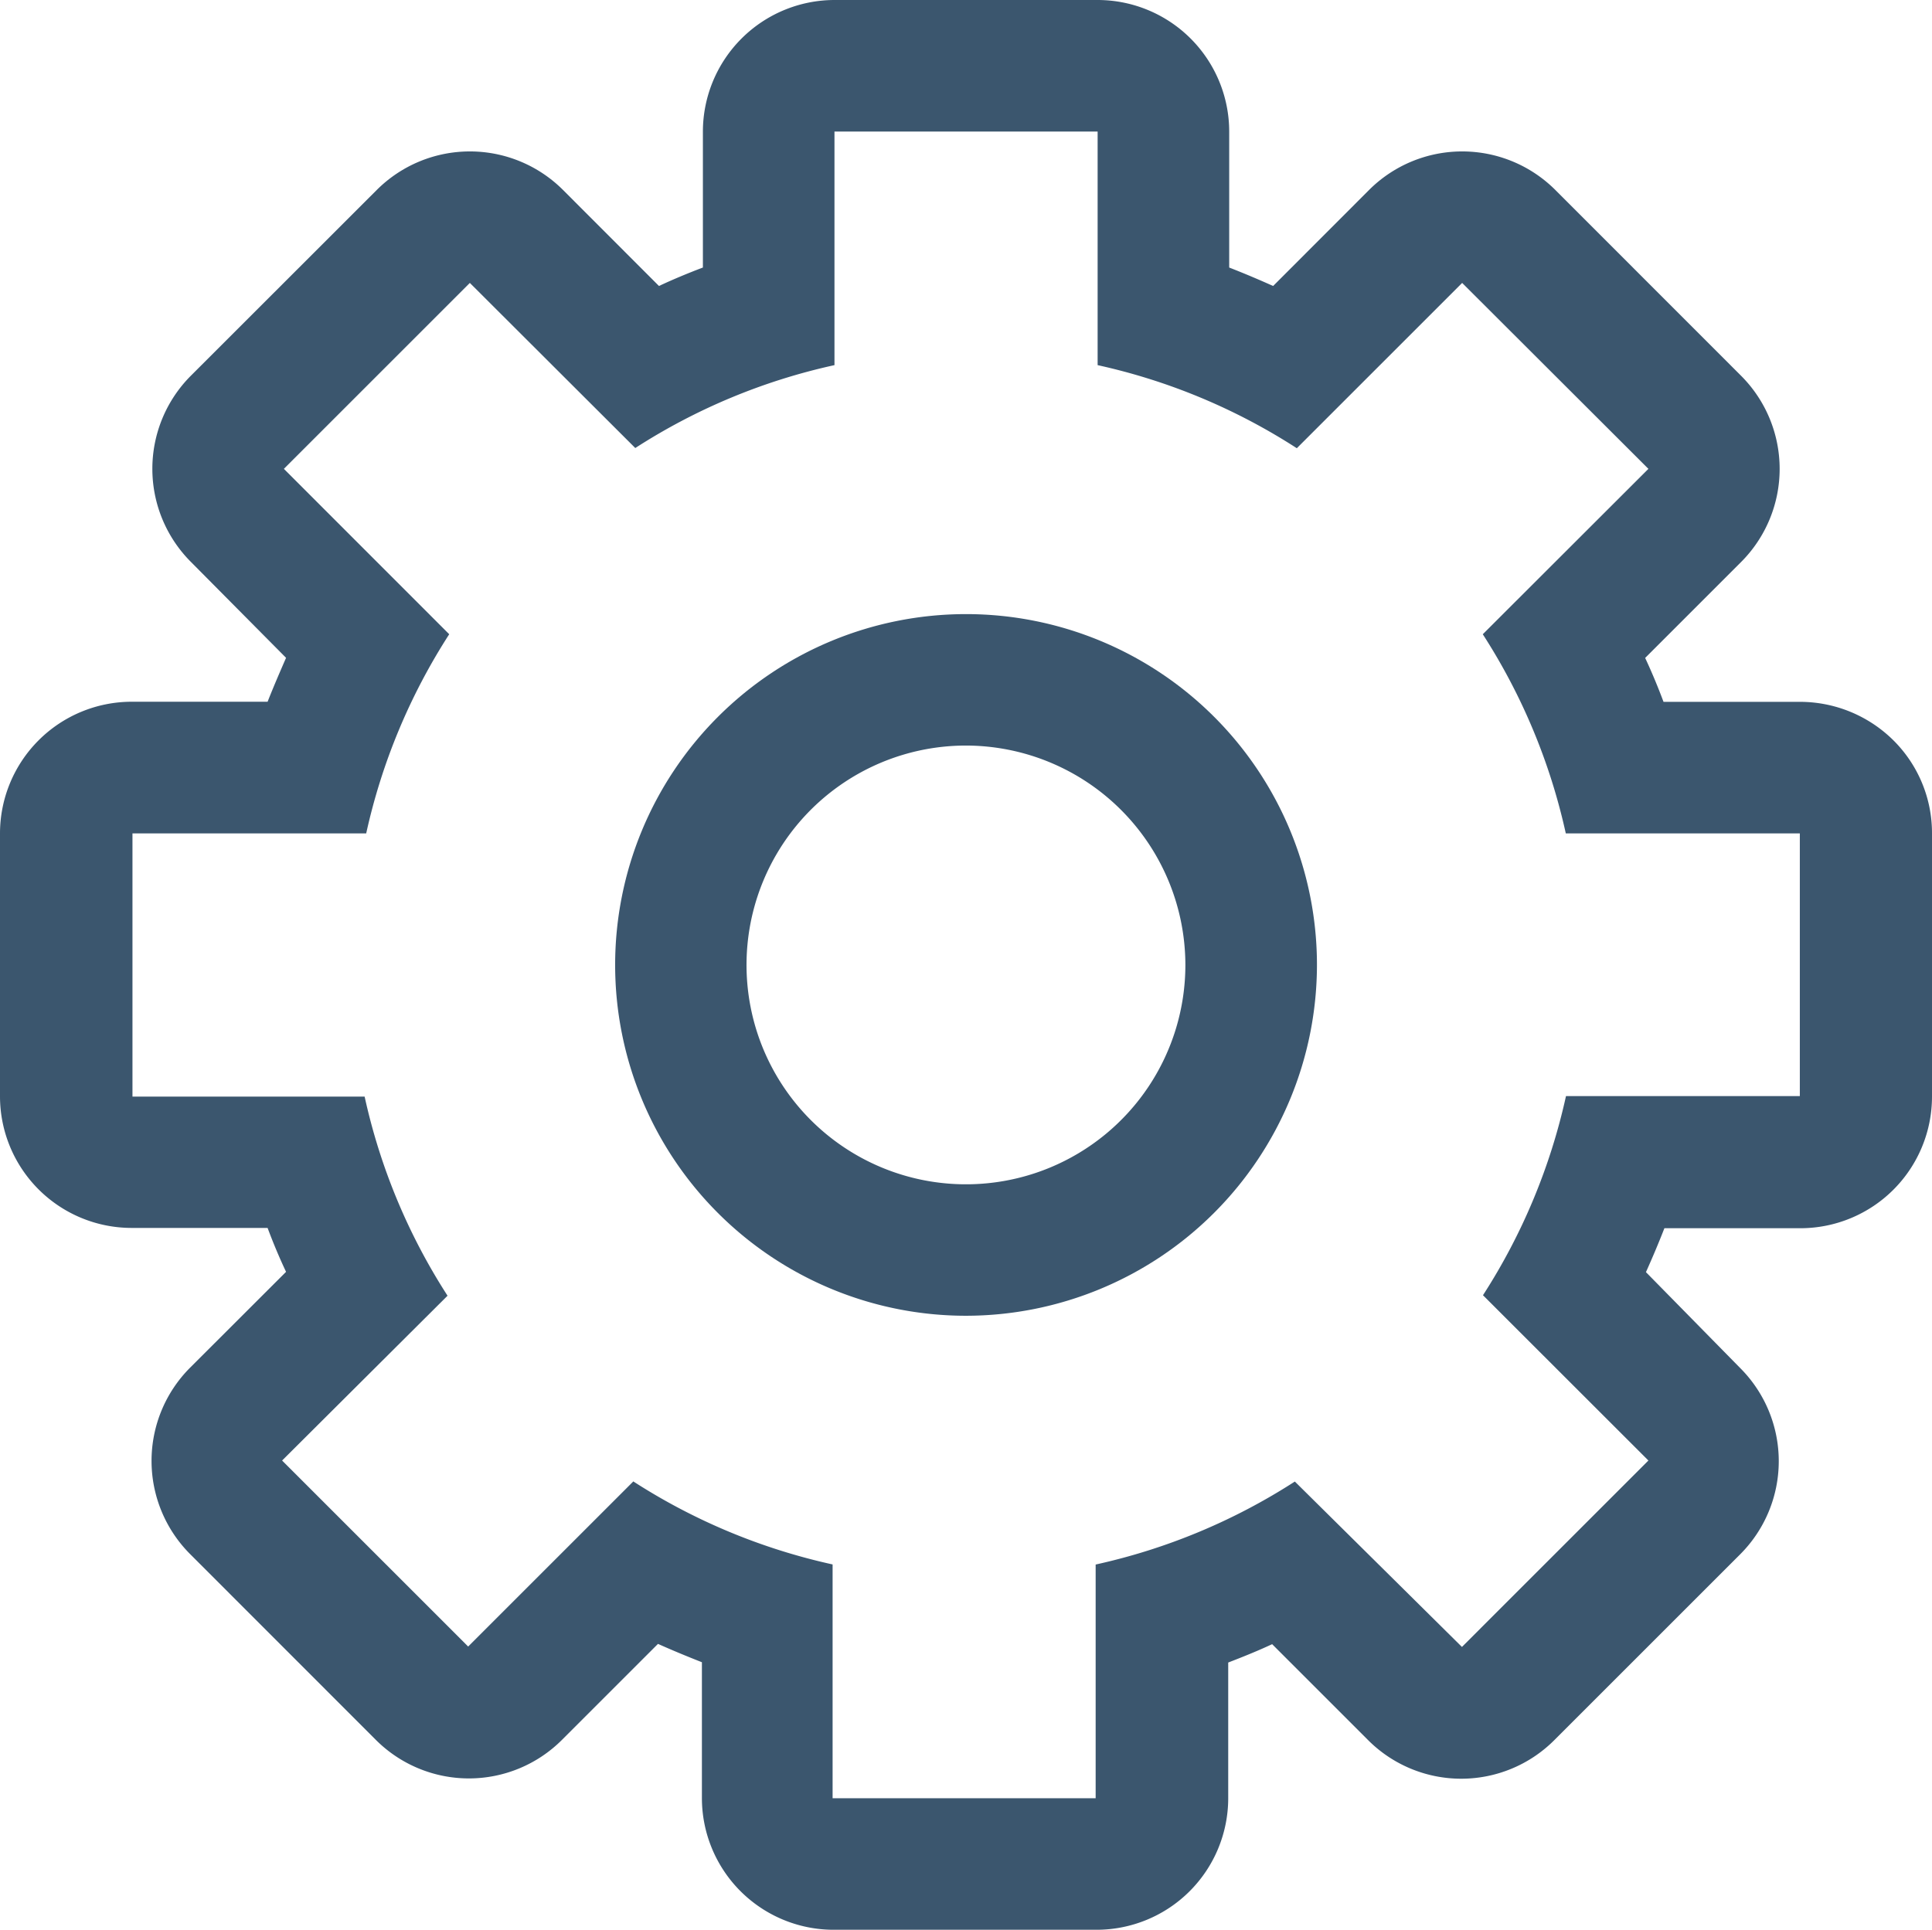 <svg fill="#3b566e" xmlns="http://www.w3.org/2000/svg" width="19.573" height="19.555" viewBox="0 0 19.573 19.555">
  <g id="Settings-2" transform="translate(-0.311 -0.178)">
    <path id="Shape" d="M3.556,7.111A3.555,3.555,0,1,1,7.111,3.556,3.559,3.559,0,0,1,3.556,7.111Zm0-5.778A2.223,2.223,0,1,0,5.778,3.556,2.226,2.226,0,0,0,3.556,1.333Z" transform="translate(6.542 6.4)"/>
    <path id="Shape-2" data-name="Shape" d="M11.111,19.555H8.445a1.335,1.335,0,0,1-1.334-1.333V16.844c-.152-.06-.3-.121-.445-.186l-.973.973a1.333,1.333,0,0,1-1.885,0L1.924,15.746a1.337,1.337,0,0,1,0-1.885l.974-.973c-.067-.142-.13-.292-.187-.445H1.333A1.334,1.334,0,0,1,0,11.111V8.445A1.335,1.335,0,0,1,1.333,7.111H2.711c.061-.155.124-.3.187-.445l-.965-.973a1.335,1.335,0,0,1,0-1.885L3.818,1.924a1.335,1.335,0,0,1,1.885,0l.973.974c.147-.069.3-.132.445-.187V1.333A1.335,1.335,0,0,1,8.454,0H11.12a1.334,1.334,0,0,1,1.333,1.333V2.711c.164.064.309.126.445.187l.973-.974a1.335,1.335,0,0,1,1.885,0L17.64,3.809a1.335,1.335,0,0,1,0,1.885l-.973.973c.07.15.132.3.186.445h1.385a1.346,1.346,0,0,1,.942.388,1.324,1.324,0,0,1,.393.946v2.667a1.334,1.334,0,0,1-1.333,1.333H16.862c-.064.164-.126.309-.187.445l.956.973a1.335,1.335,0,0,1,0,1.885l-1.885,1.885a1.333,1.333,0,0,1-1.885,0l-.973-.973c-.145.068-.3.13-.445.186v1.378A1.334,1.334,0,0,1,11.111,19.555ZM6.418,15.013h0a6.169,6.169,0,0,0,2.017.84v2.369H11.1V15.854a6.168,6.168,0,0,0,2.018-.841l1.693,1.676L16.7,14.8l-1.676-1.675a6.168,6.168,0,0,0,.841-2.018h2.369V8.445H15.863a6.168,6.168,0,0,0-.841-2.018L16.7,4.751,14.813,2.867,13.138,4.542A6.151,6.151,0,0,0,11.12,3.7V1.333H8.454V3.7a6.146,6.146,0,0,0-2.018.84L4.76,2.867,2.876,4.751,4.551,6.427a6.168,6.168,0,0,0-.841,2.018H1.342v2.667H3.694a6.146,6.146,0,0,0,.84,2.018L2.858,14.8l1.885,1.885,1.675-1.675Z" transform="translate(0.311 0.178)"/>
  </g>
</svg>
